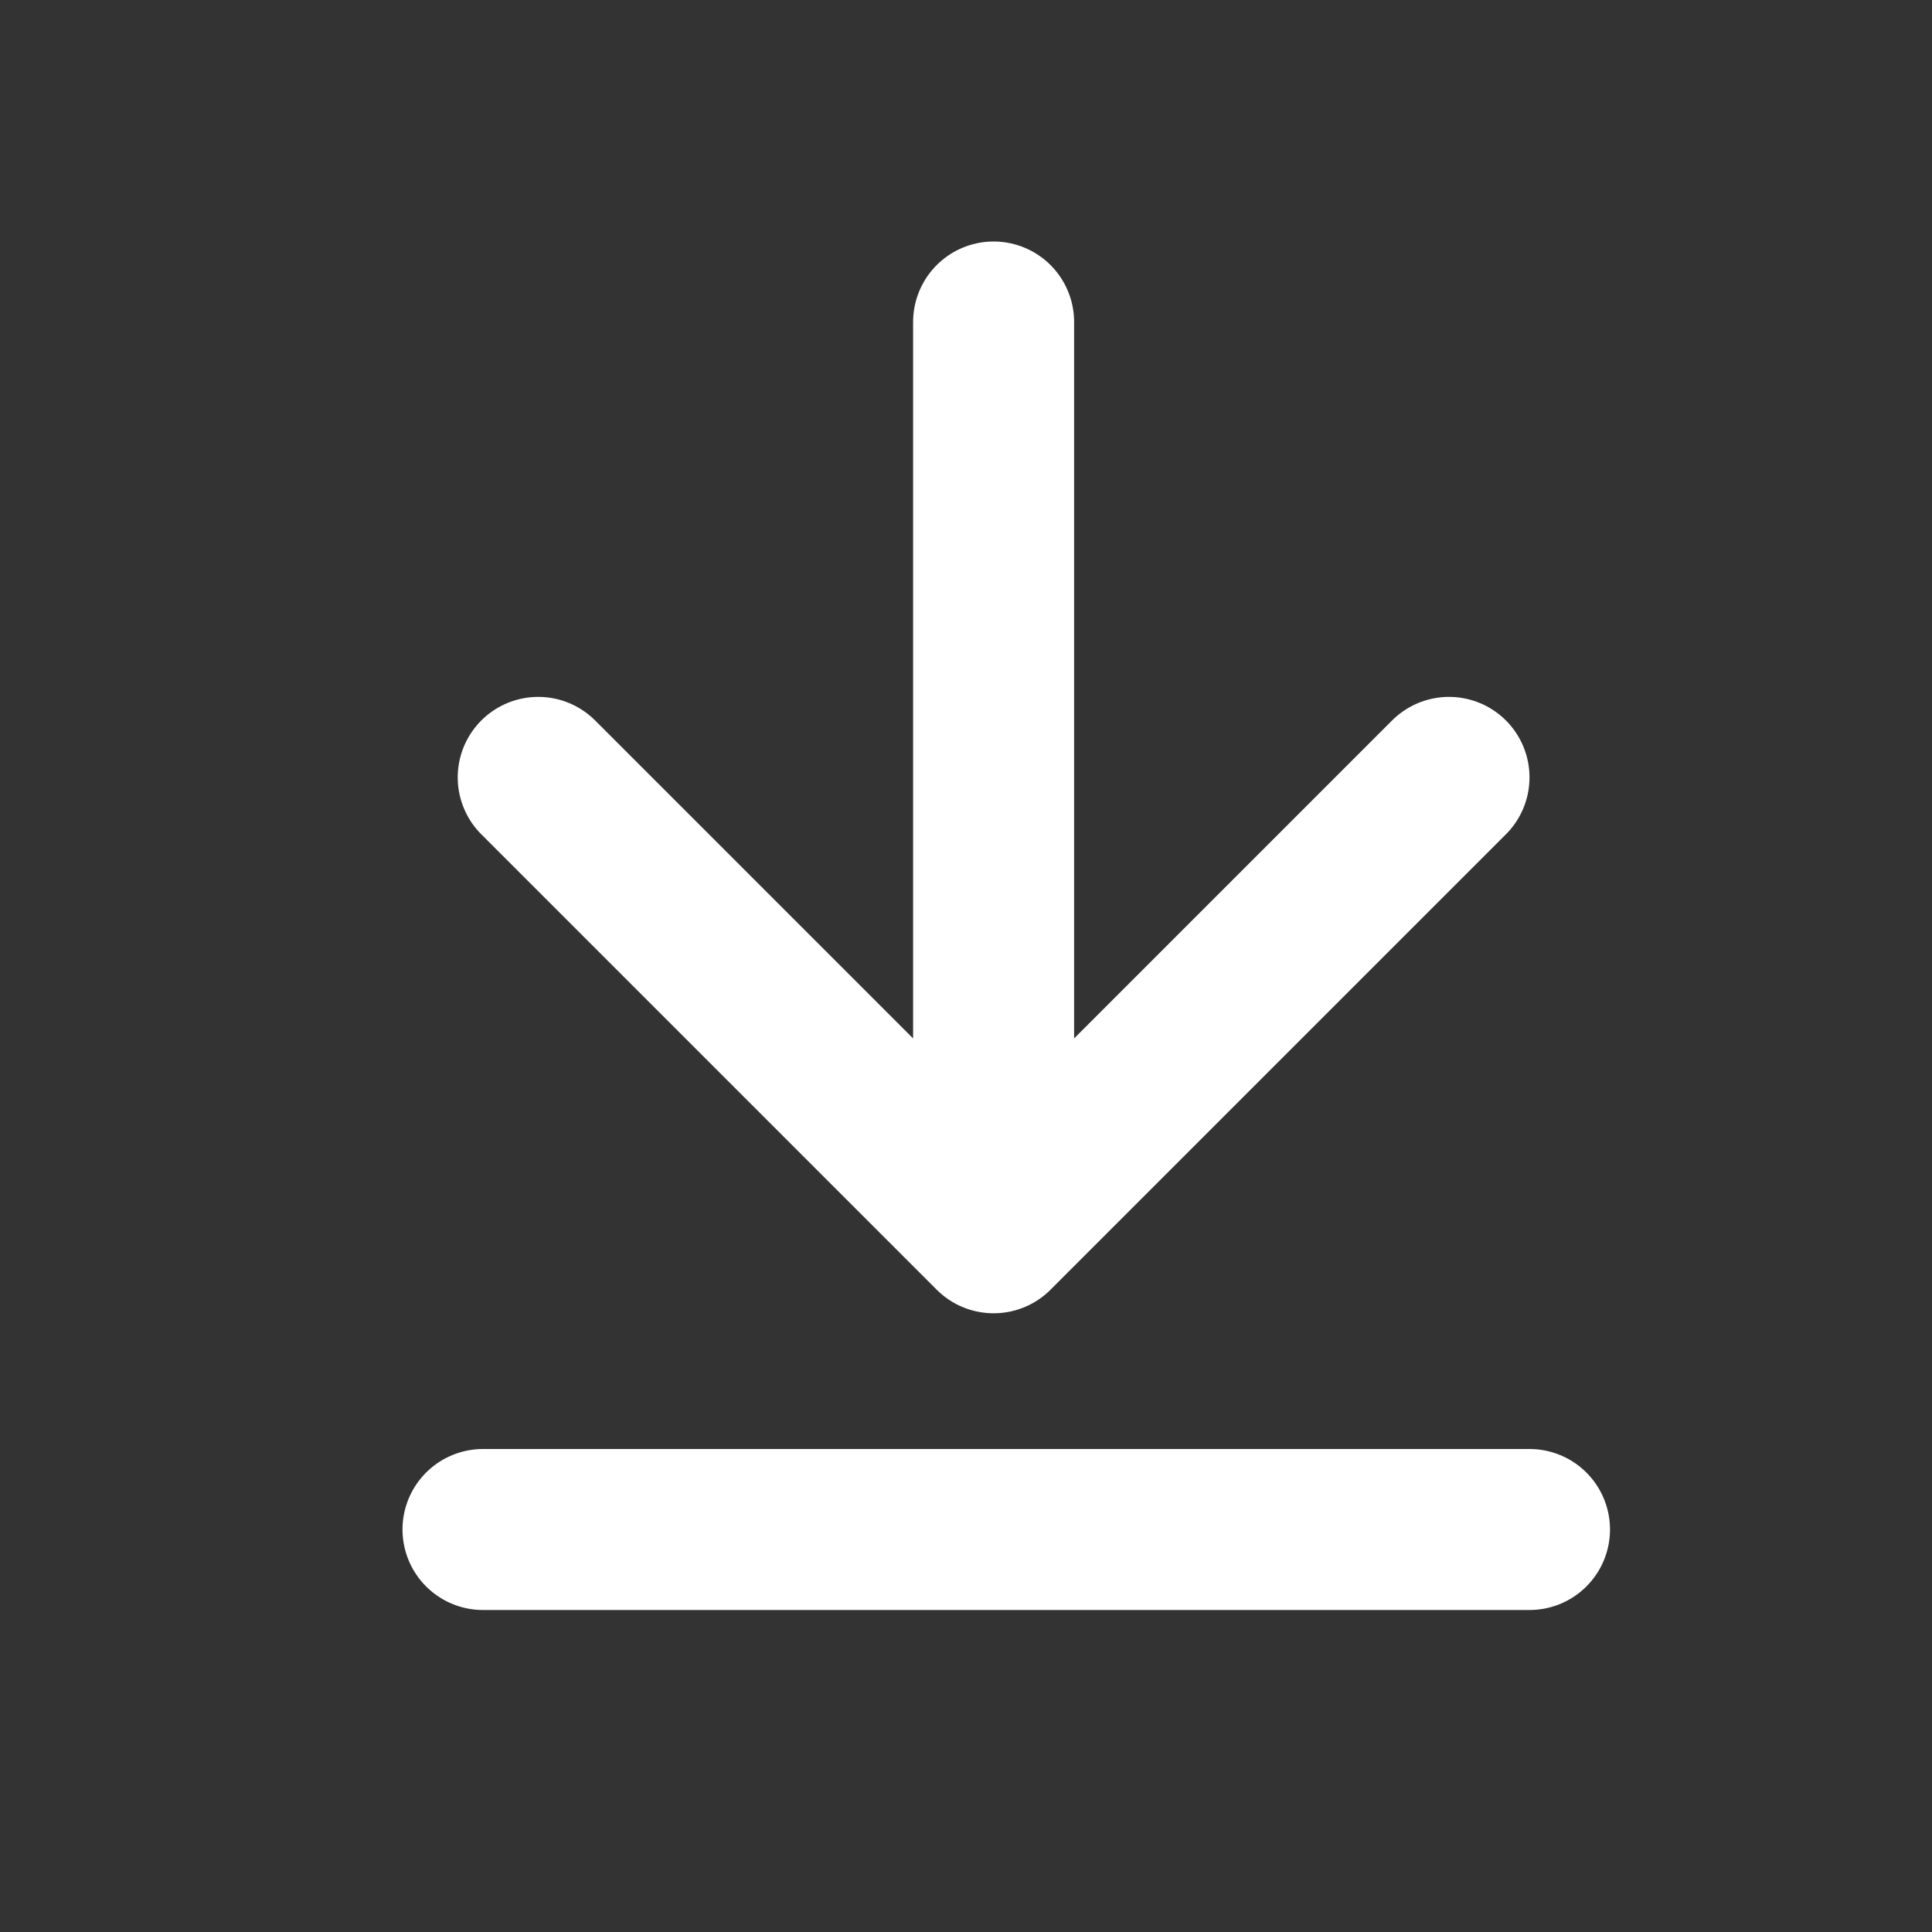 <svg width="28" height="28" viewBox="0 0 24 24" fill="#FFFFFF" xmlns="http://www.w3.org/2000/svg">
	<rect x="0" y="0" width="24" height="24" fill="#333333" stroke="none"/>
	<path d="M6.686 9.657L12.343 15.314M12.343 15.314L18 9.657M12.343 15.314V4" stroke="#FFFFFF" stroke-width="2" stroke-linecap="round" stroke-linejoin="round"></path>
	<line x1="6" y1="19" x2="19" y2="19" stroke="#FFFFFF" stroke-width="2" stroke-linecap="round" stroke-linejoin="round"></line>
</svg>